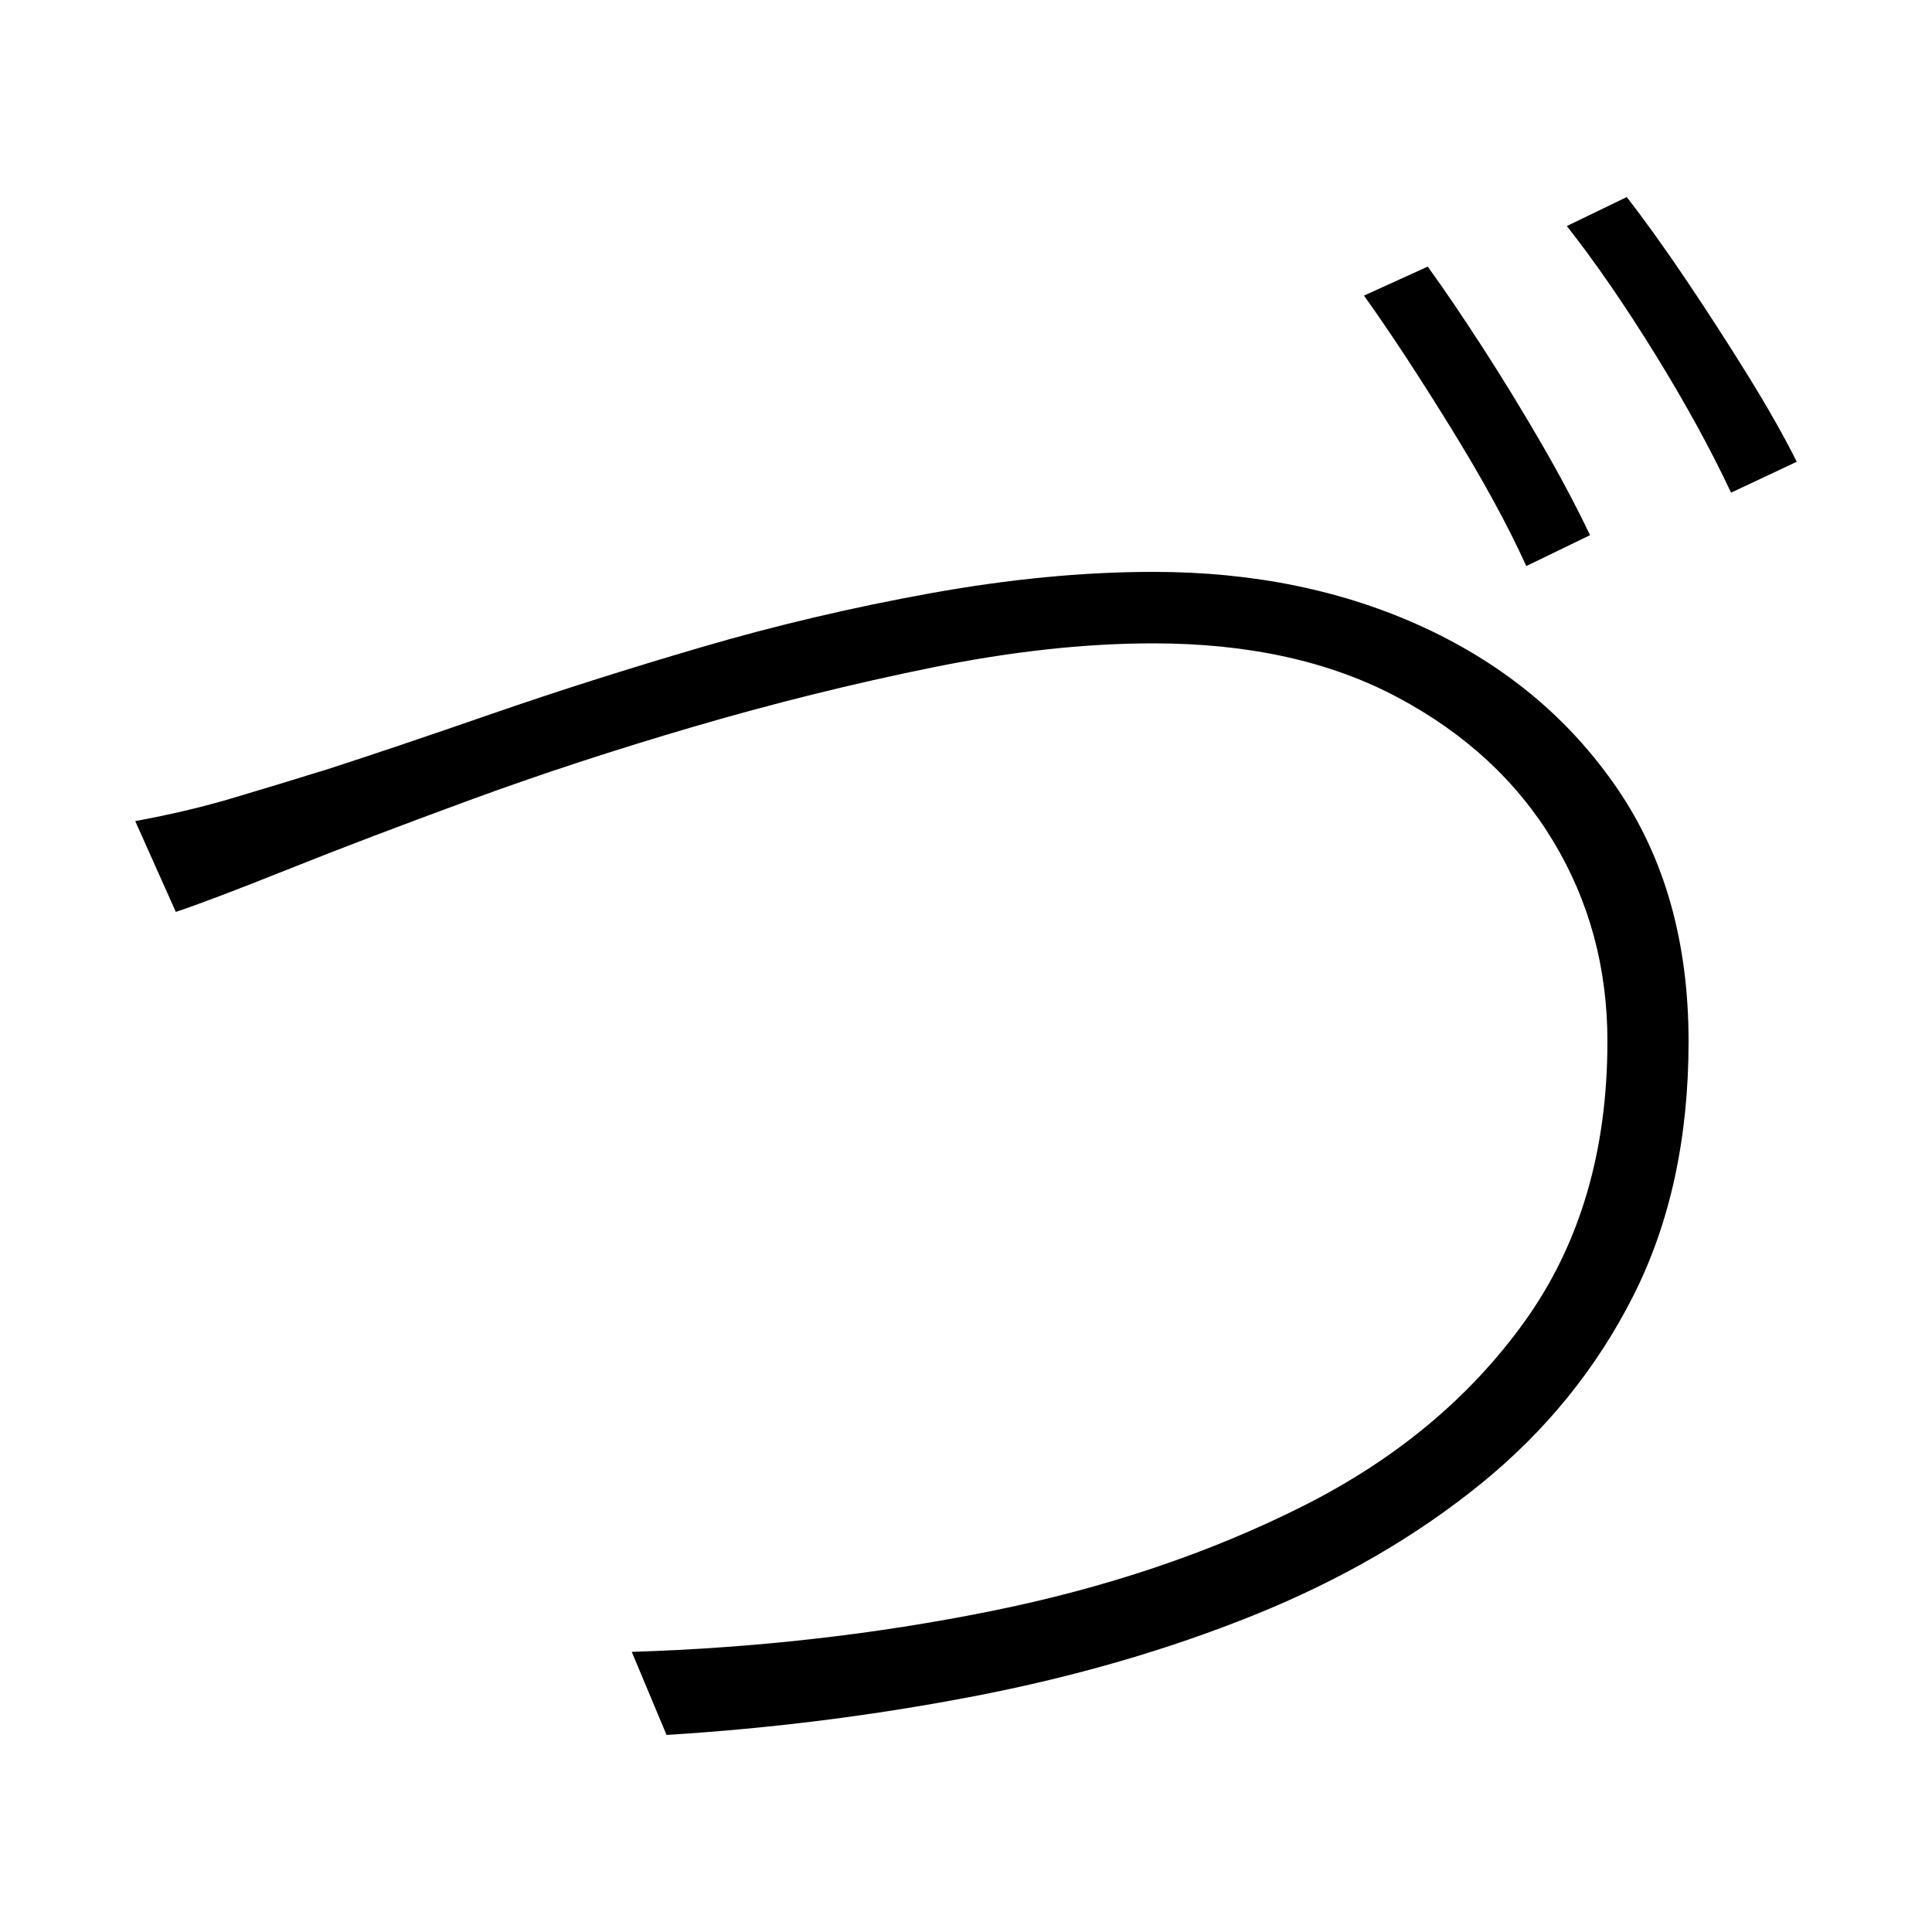 <svg xmlns="http://www.w3.org/2000/svg" xmlns:xlink="http://www.w3.org/1999/xlink" version="1.1" viewBox="0 0 1000 1000">
   <path 
d="M70 425q27 -5 49 -11.5t51 -15.5q34 -11 84.5 -28.5t108.5 -34.5t119 -28t115 -11q78 0 140.5 29t99.5 83t37 131q0 75 -28.5 131.5t-79 97.5t-117.5 68t-145 42t-159 20l-18 -43q96 -3 185.5 -21t162 -54.5t115 -96t42.5 -144.5q0 -57 -28 -103.5t-80.5 -74.5
t-126.5 -28q-53 0 -114.5 12.5t-123 30.5t-116 38t-94.5 36t-58 22zM739 138q13 18 28.5 42t30 49t25.5 48l-33 16q-14 -31 -39 -71.5t-45 -68.5zM842 102q14 18 30.5 42.5t32 49.5t25.5 45l-34 16q-16 -34 -39.5 -72t-45.5 -66z" />
</svg>
